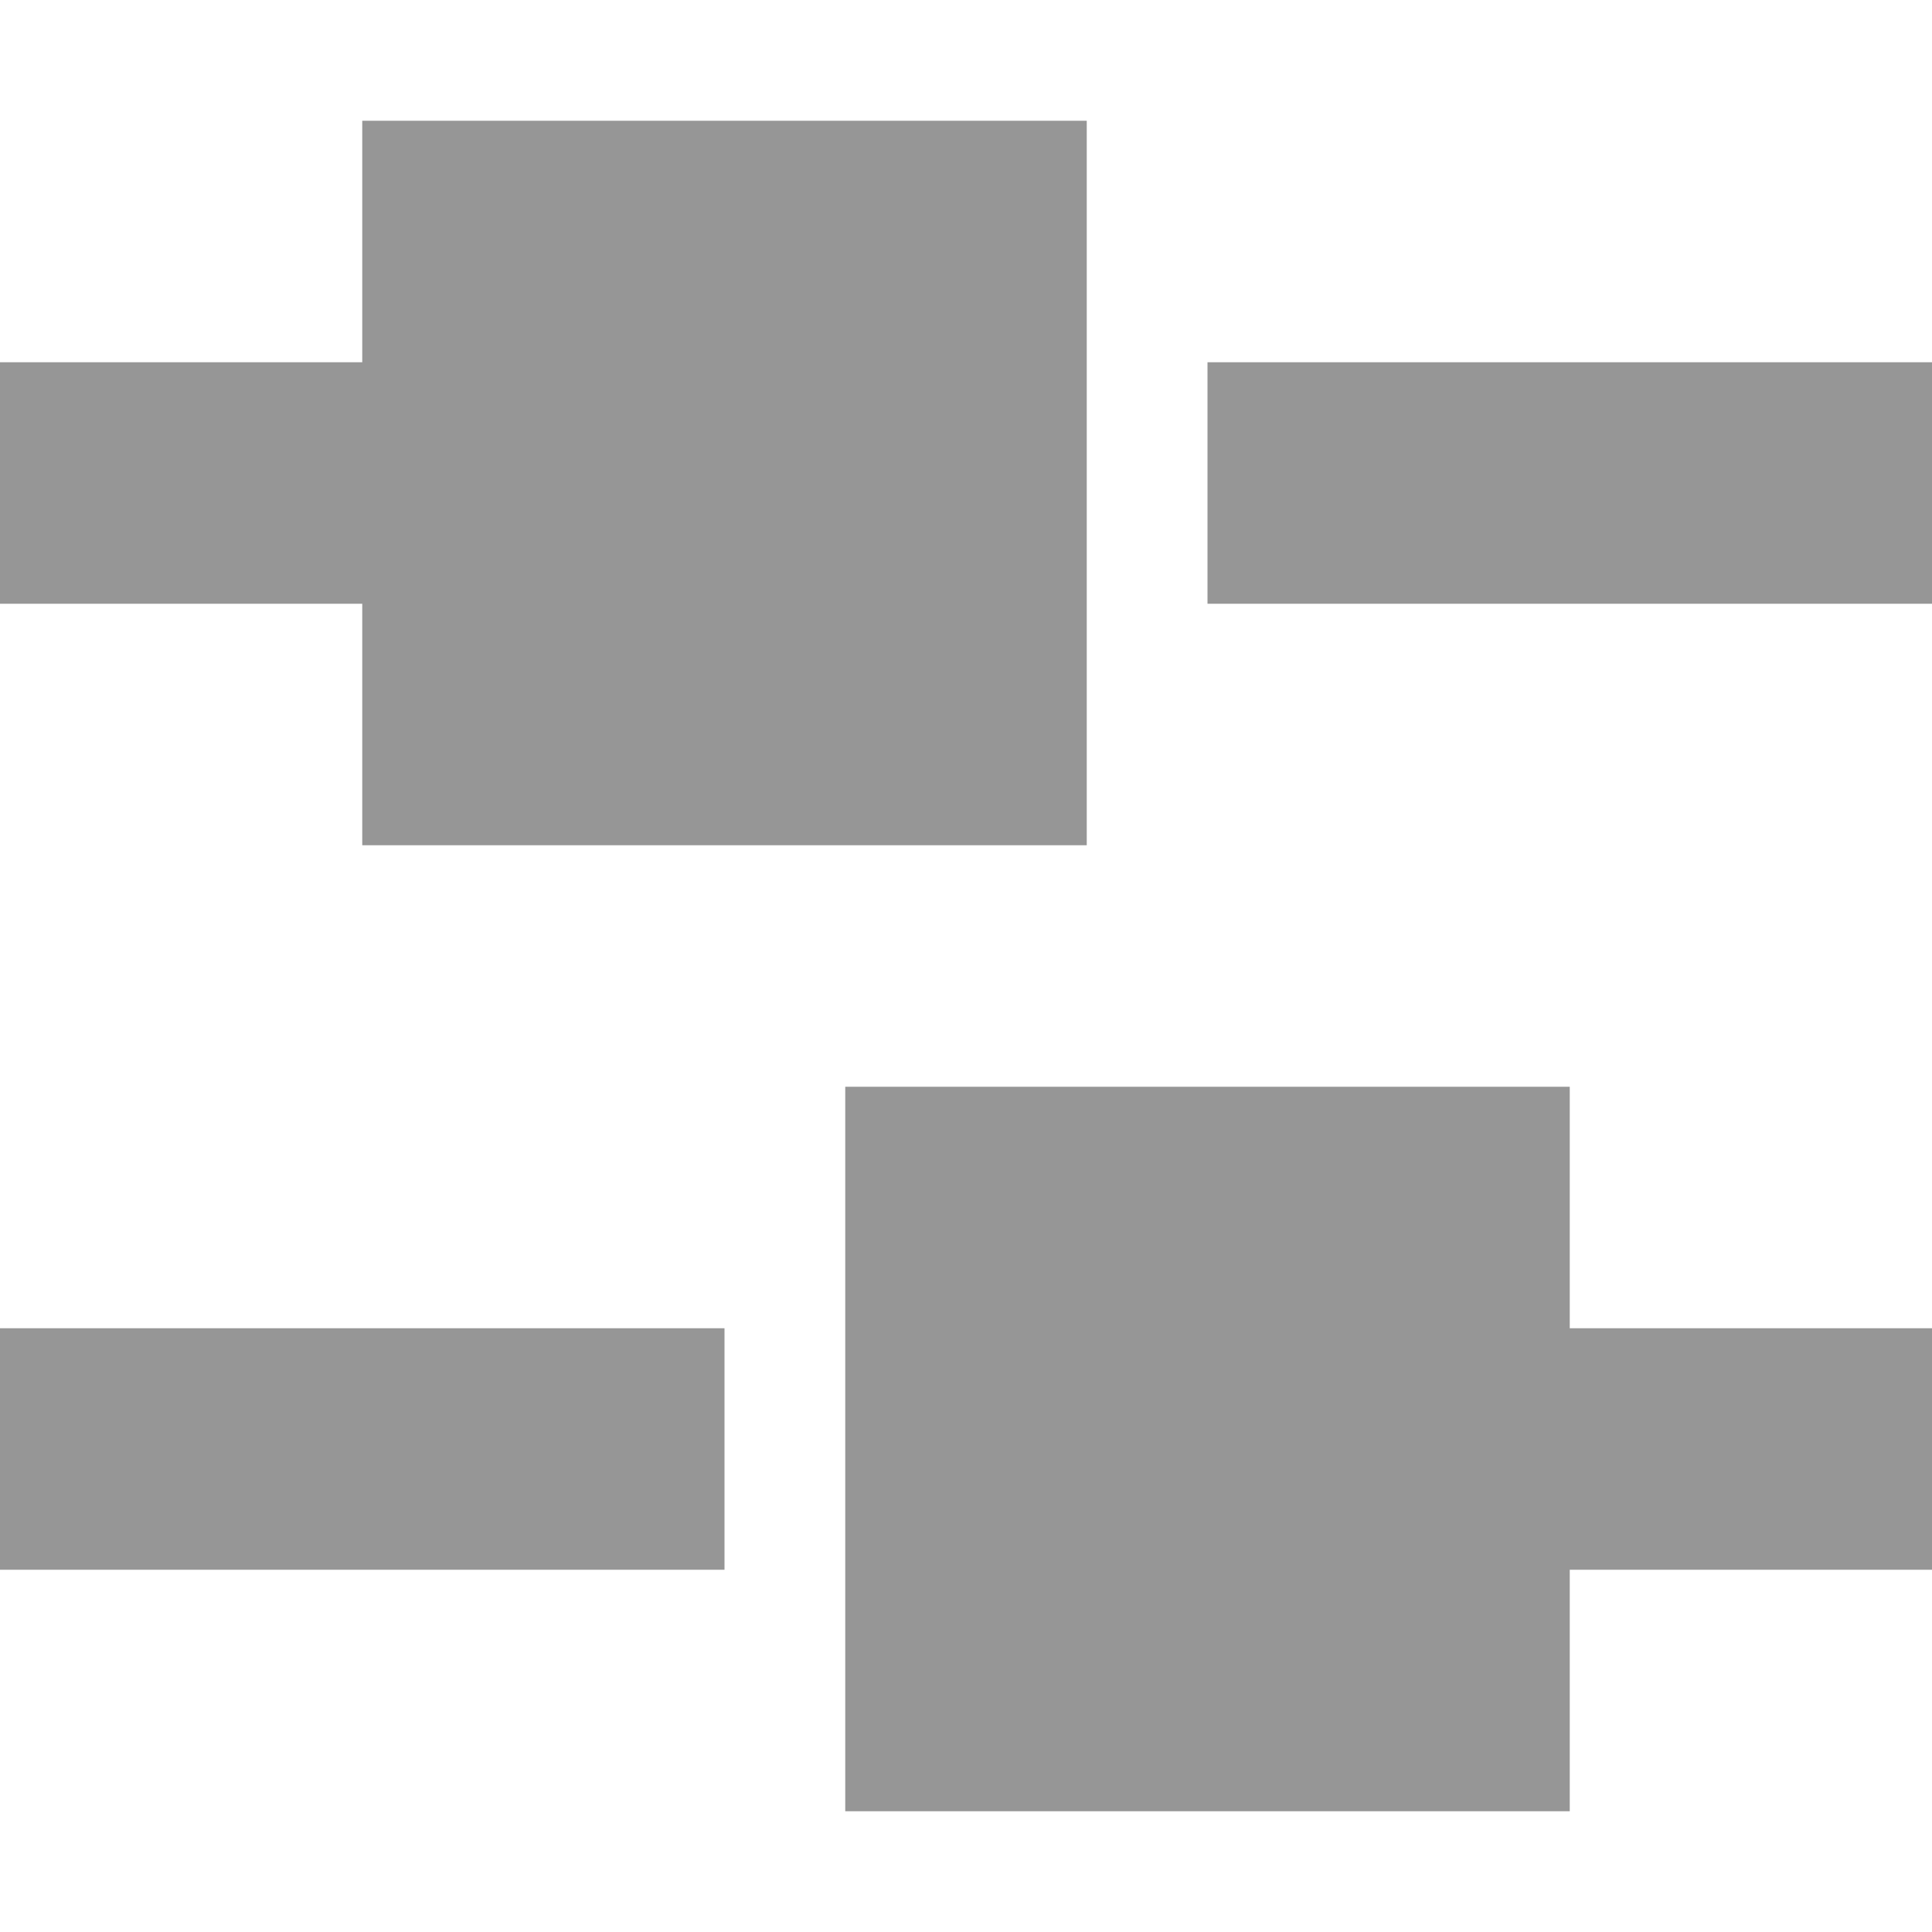 <?xml version="1.0" encoding="utf-8"?>
<!-- Generator: Adobe Illustrator 17.0.0, SVG Export Plug-In . SVG Version: 6.00 Build 0)  -->
<!DOCTYPE svg PUBLIC "-//W3C//DTD SVG 1.1//EN" "http://www.w3.org/Graphics/SVG/1.1/DTD/svg11.dtd">
<svg version="1.1" id="Layer_1" xmlns="http://www.w3.org/2000/svg" xmlns:xlink="http://www.w3.org/1999/xlink" x="0px" y="0px"
	 width="16px" height="16px" viewBox="0 0 16 16" enable-background="new 0 0 16 16" xml:space="preserve">
<g>
	<rect x="10" y="3" fill="#969696" width="6" height="2"/>
	<polygon fill="#969696" points="3,7 9,7 9,1 3,1 3,3 0,3 0,5 3,5 	"/>
	<rect y="11" fill="#969696" width="6" height="2"/>
	<polygon fill="#969696" points="13,9 7,9 7,15 13,15 13,13 16,13 16,11 13,11 	"/>
</g>
</svg>
